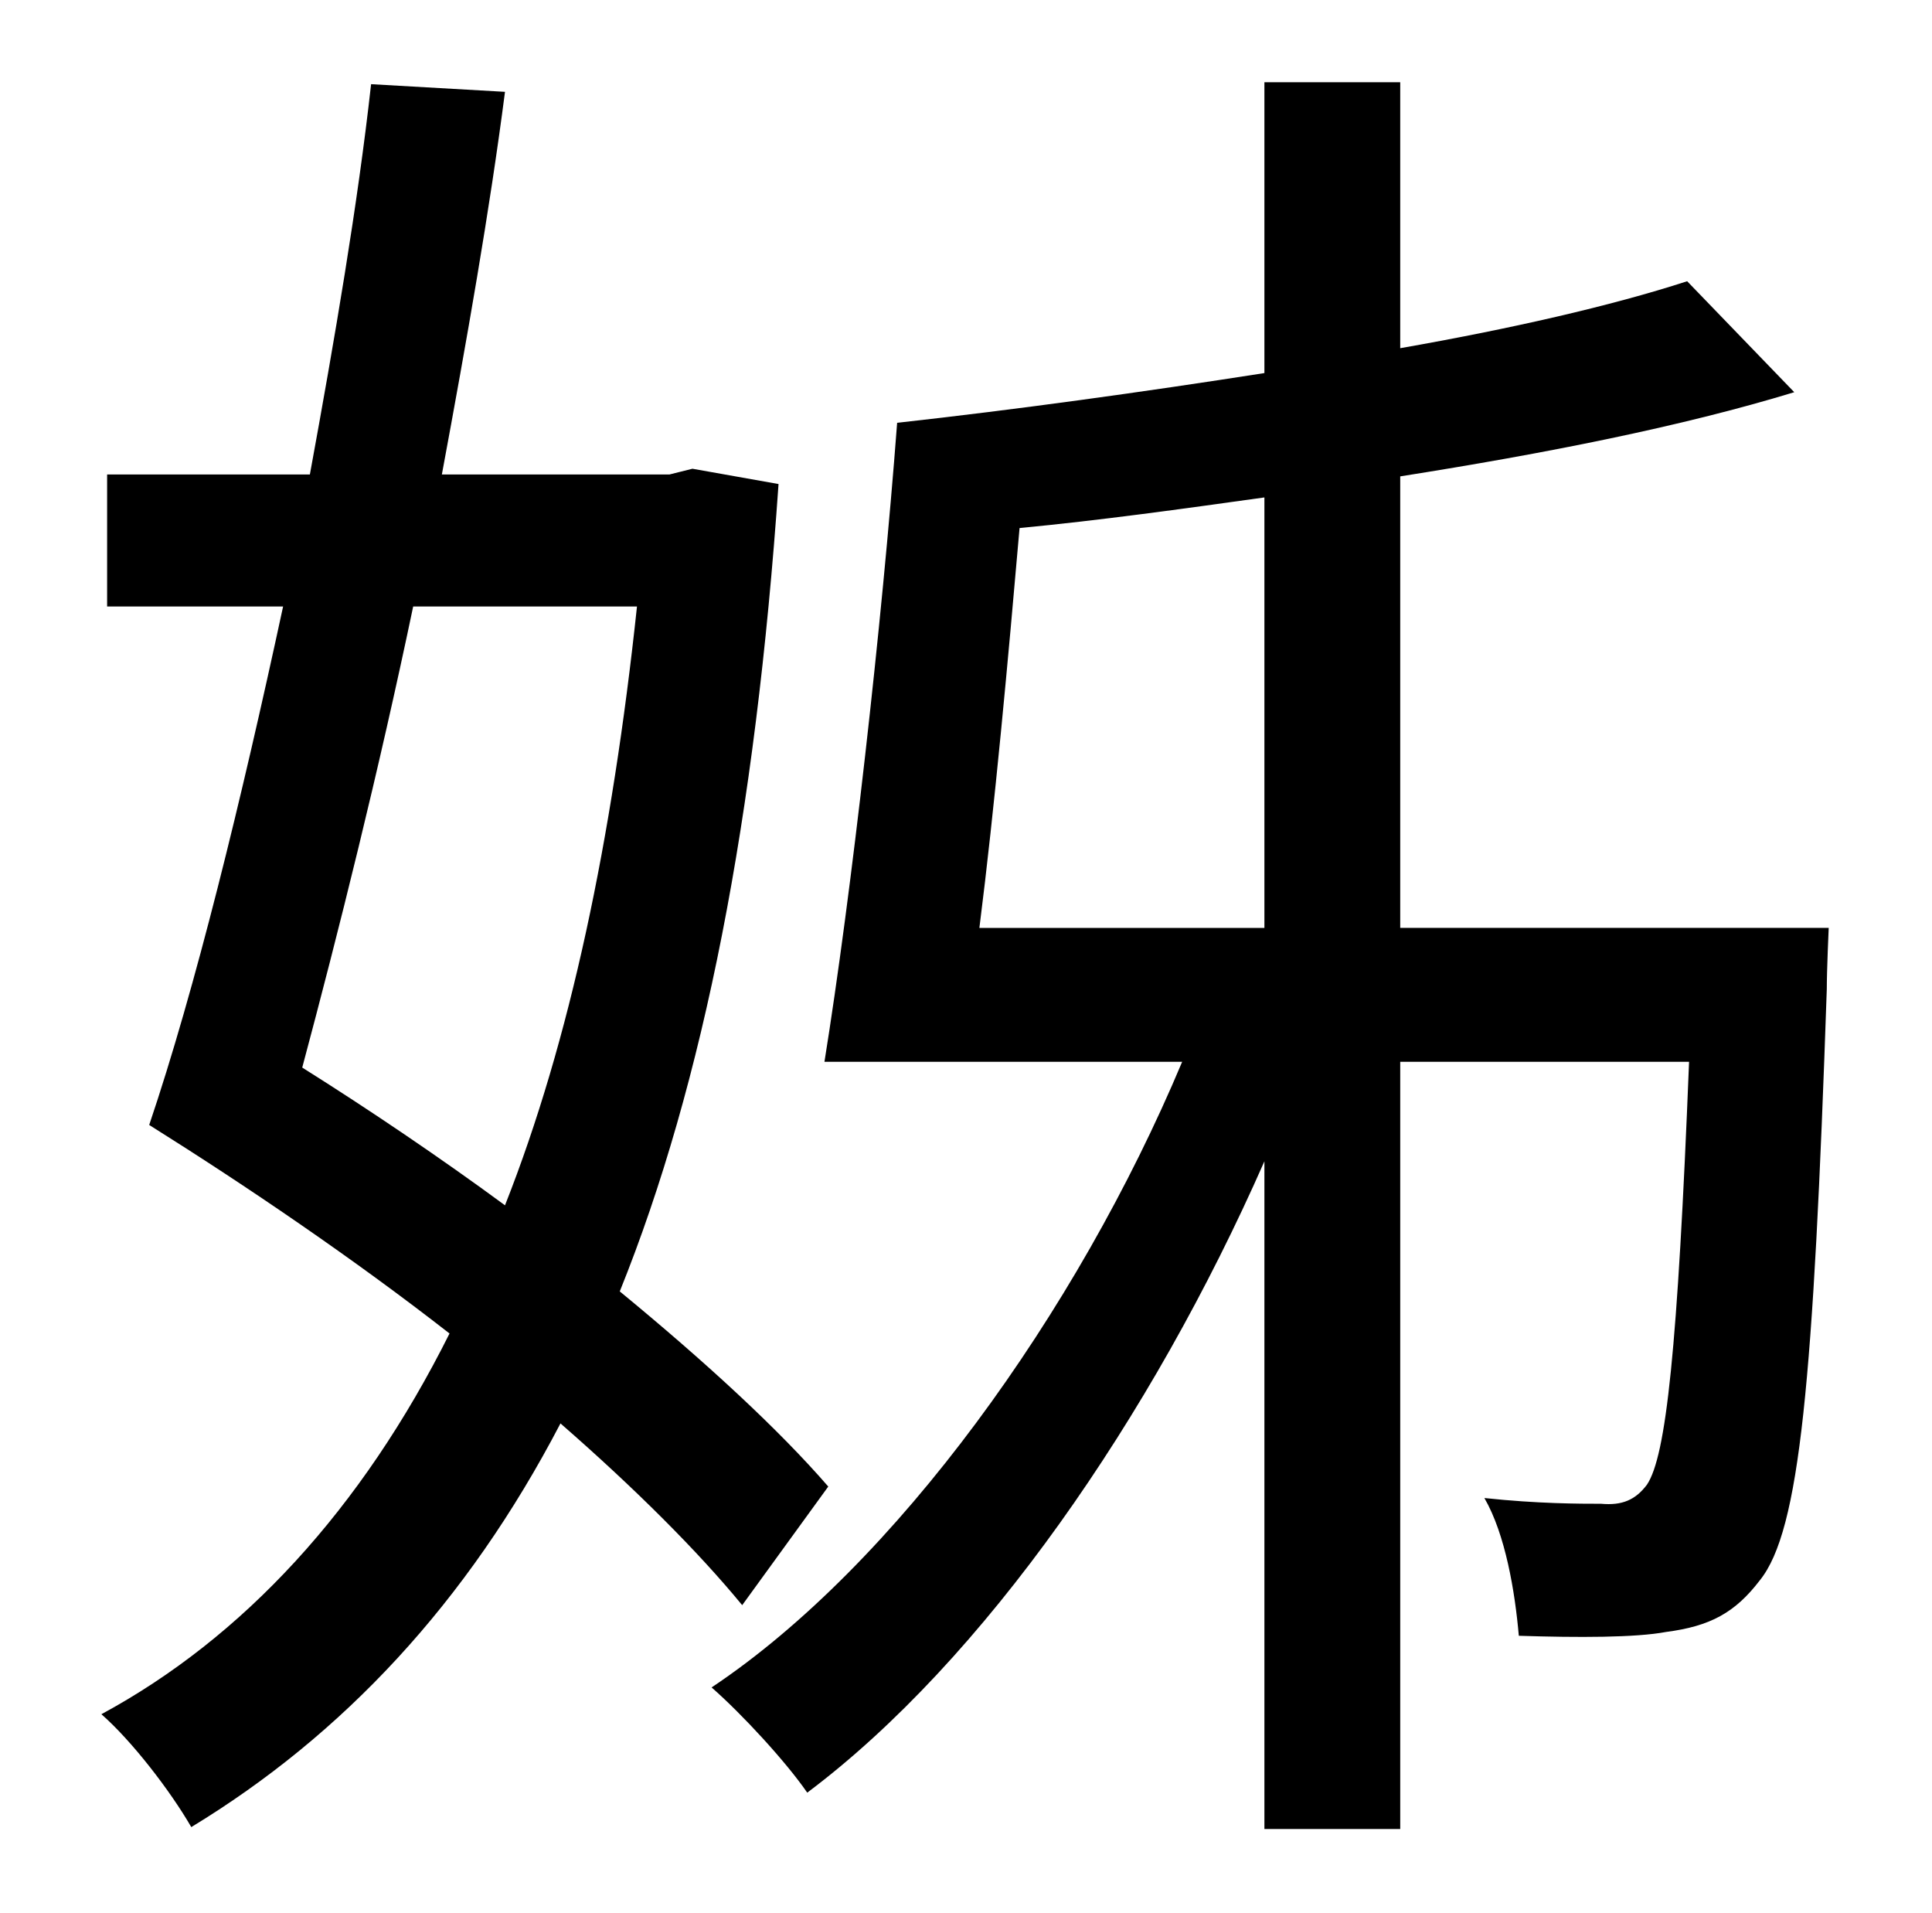 <?xml version="1.0" standalone="no"?>
<!DOCTYPE svg PUBLIC "-//W3C//DTD SVG 1.1//EN" "http://www.w3.org/Graphics/SVG/1.1/DTD/svg11.dtd" >
<svg xmlns="http://www.w3.org/2000/svg" xmlns:xlink="http://www.w3.org/1999/xlink" version="1.1" viewBox="-10 0 1010 1000">
   <path fill="currentColor"
d="M323 317h-117c-18 86 -39 170 -58 241c35 22 72 47 106 72c34 -86 56 -191 69 -313zM423 777l-45 62c-23 -28 -56 -61 -95 -95c-49 94 -114 163 -193 211c-11 -19 -31 -45 -47 -59c74 -40 136 -107 182 -199c-50 -39 -106 -77 -157 -109c24 -71 48 -169 70 -271h-92v-69
h106c13 -71 25 -141 32 -204l70 4c-8 62 -20 130 -33 200h119l12 -3l45 8c-12 174 -39 313 -83 422c45 37 83 72 109 102zM651 485v-225c-43 6 -86 12 -128 16c-6 69 -13 146 -21 209h149zM722 485h224s-1 22 -1 32c-7 205 -14 283 -35 309c-13 17 -26 24 -49 27
c-16 3 -46 3 -77 2c-2 -23 -7 -53 -18 -72c28 3 50 3 61 3c11 1 18 -2 24 -10c10 -15 16 -70 22 -221h-151v401h-71v-349c-59 134 -147 261 -239 330c-11 -16 -34 -41 -50 -55c96 -64 191 -196 246 -327h-187c14 -87 30 -228 38 -334c63 -7 128 -16 192 -26v-152h71v139
c57 -10 110 -22 150 -35l56 58c-59 18 -130 32 -206 44v236z" />
</svg>
